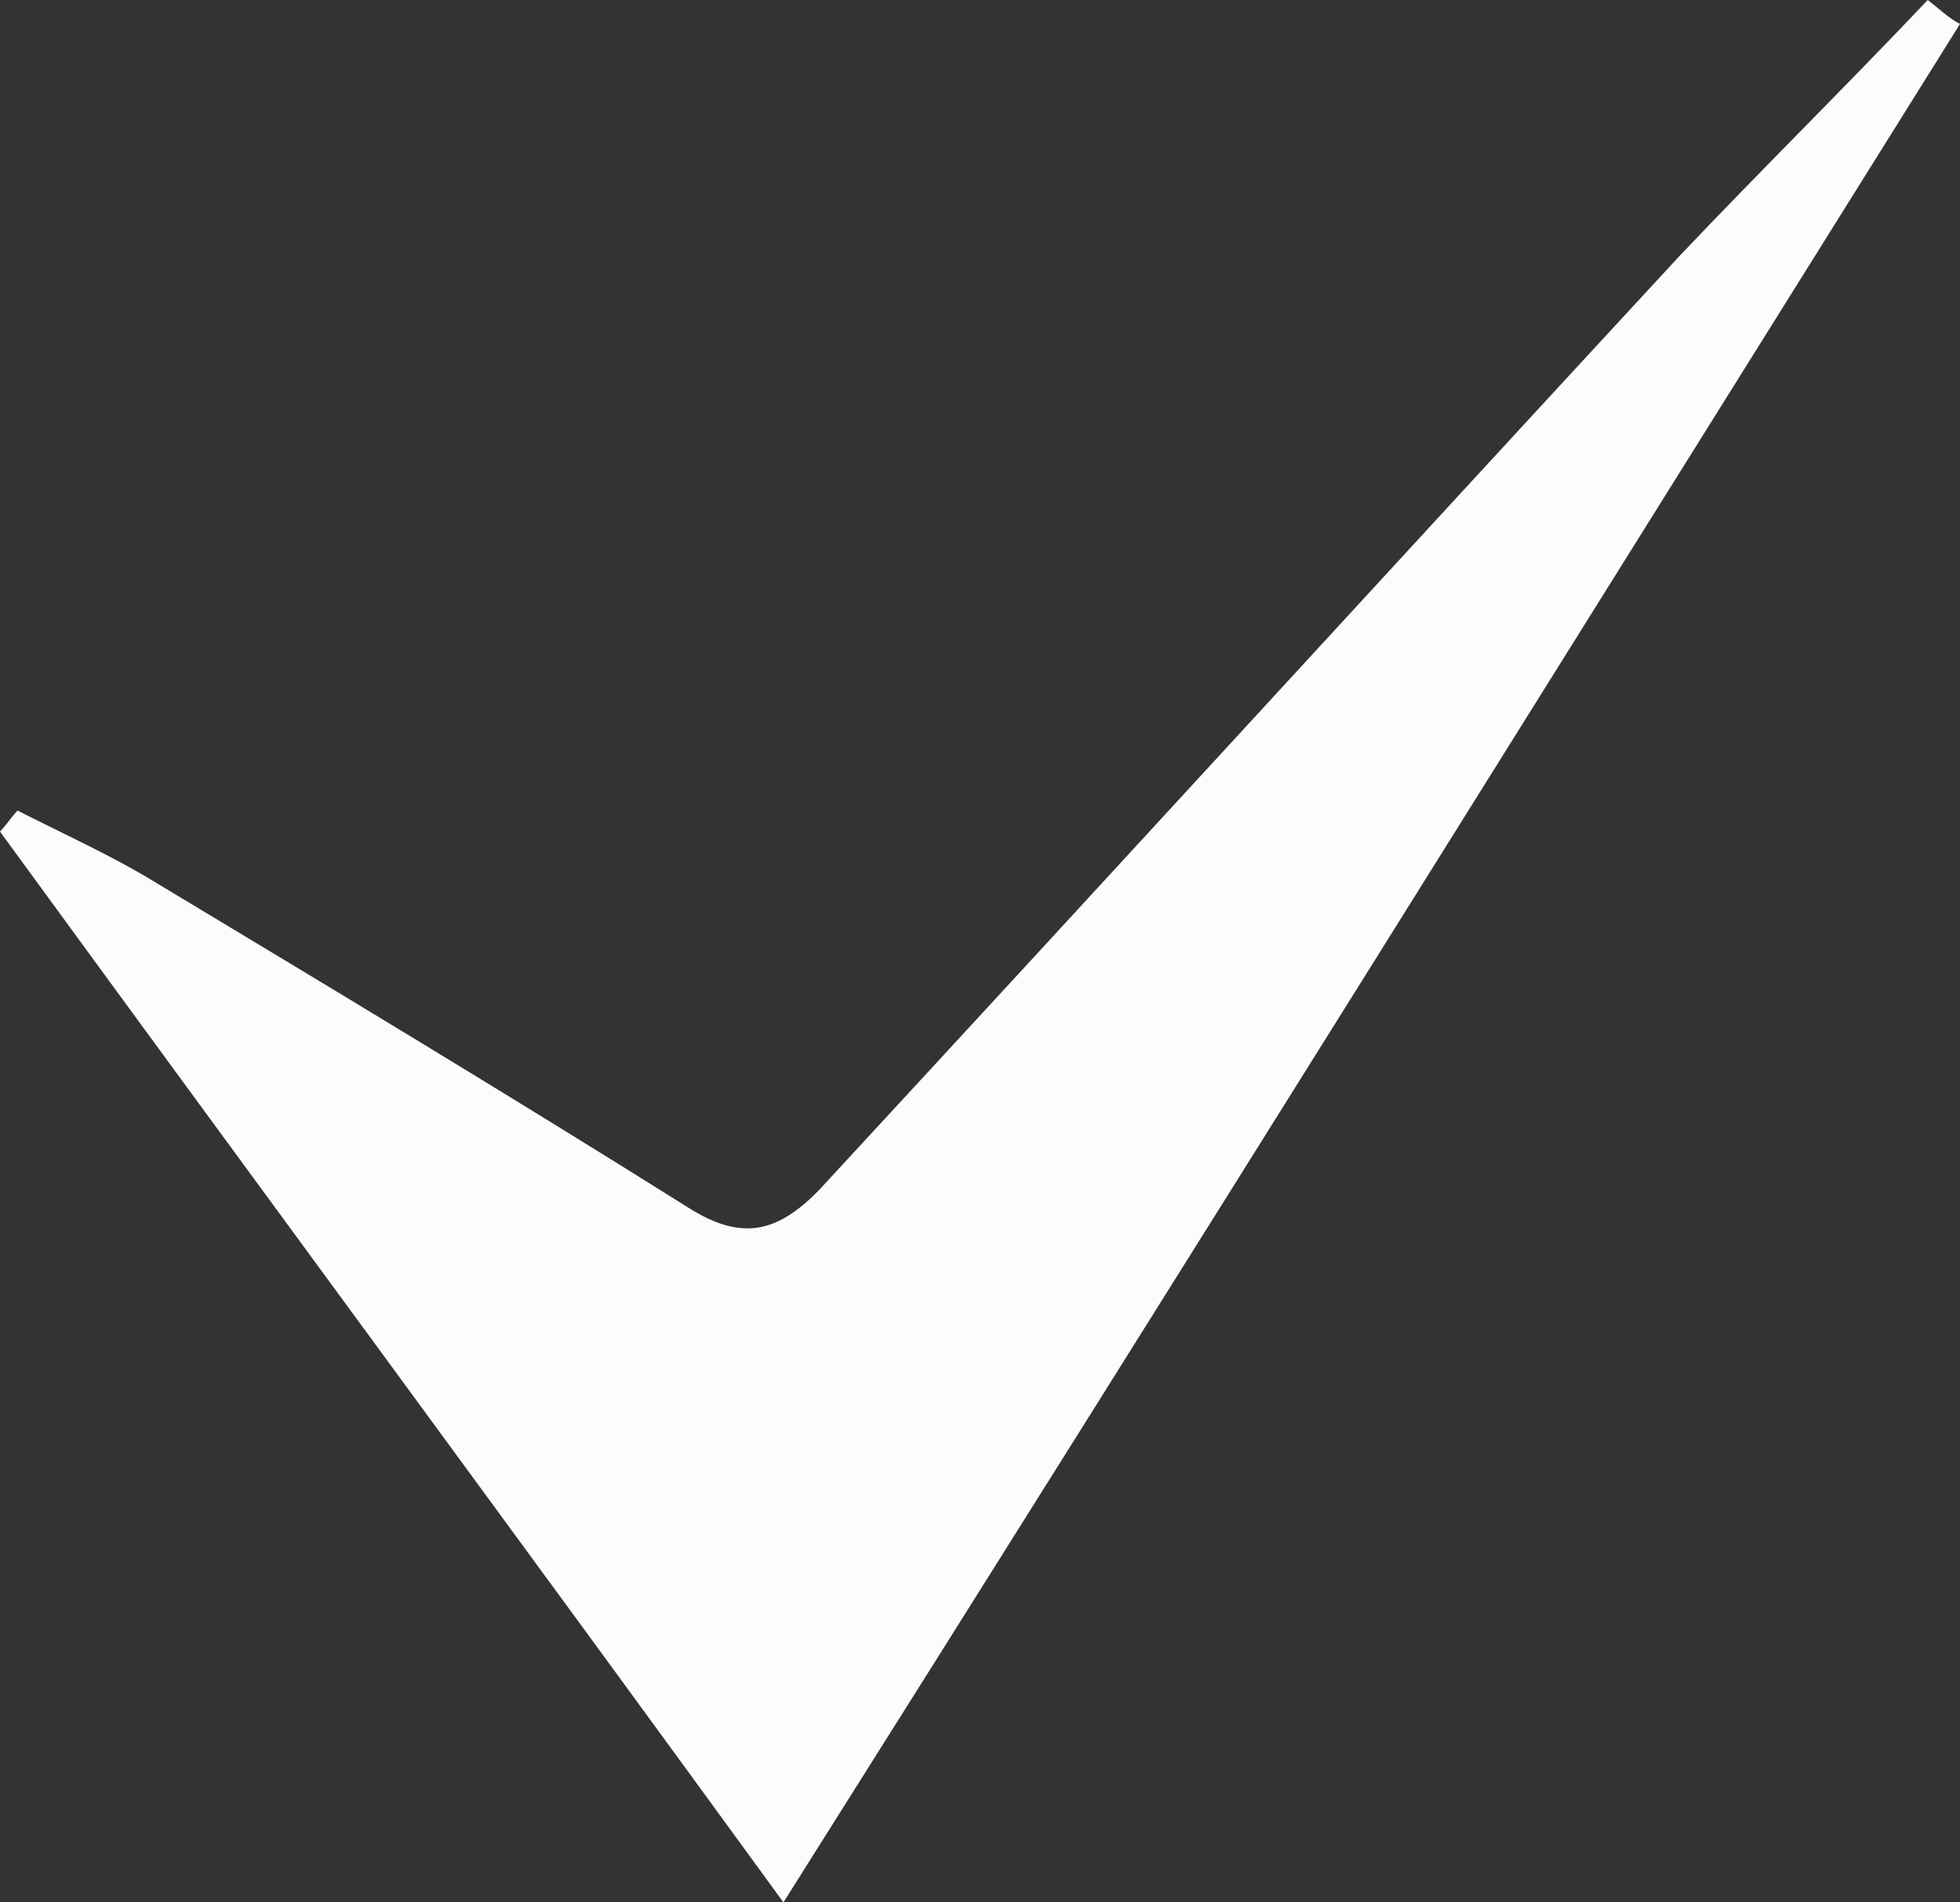 <svg width="34" height="33" viewBox="0 0 34 33" fill="none" xmlns="http://www.w3.org/2000/svg">
<rect x="0" y="0" width="34" height="33" fill="#333333" stroke="none"/>
<path d="M34 0.415C27.281 11.156 20.563 21.948 13.59 33C8.907 26.566 4.428 20.495 0 14.425C0.102 14.321 0.204 14.165 0.305 14.061C1.12 14.476 1.934 14.84 2.698 15.307C5.802 17.174 8.907 19.043 11.961 20.962C12.877 21.533 13.488 21.377 14.201 20.651C19.189 15.255 24.126 9.858 29.114 4.462C30.539 2.958 32.015 1.505 33.44 0C33.644 0.156 33.796 0.311 34 0.415Z" fill="#FCFCFC"/>
</svg>
